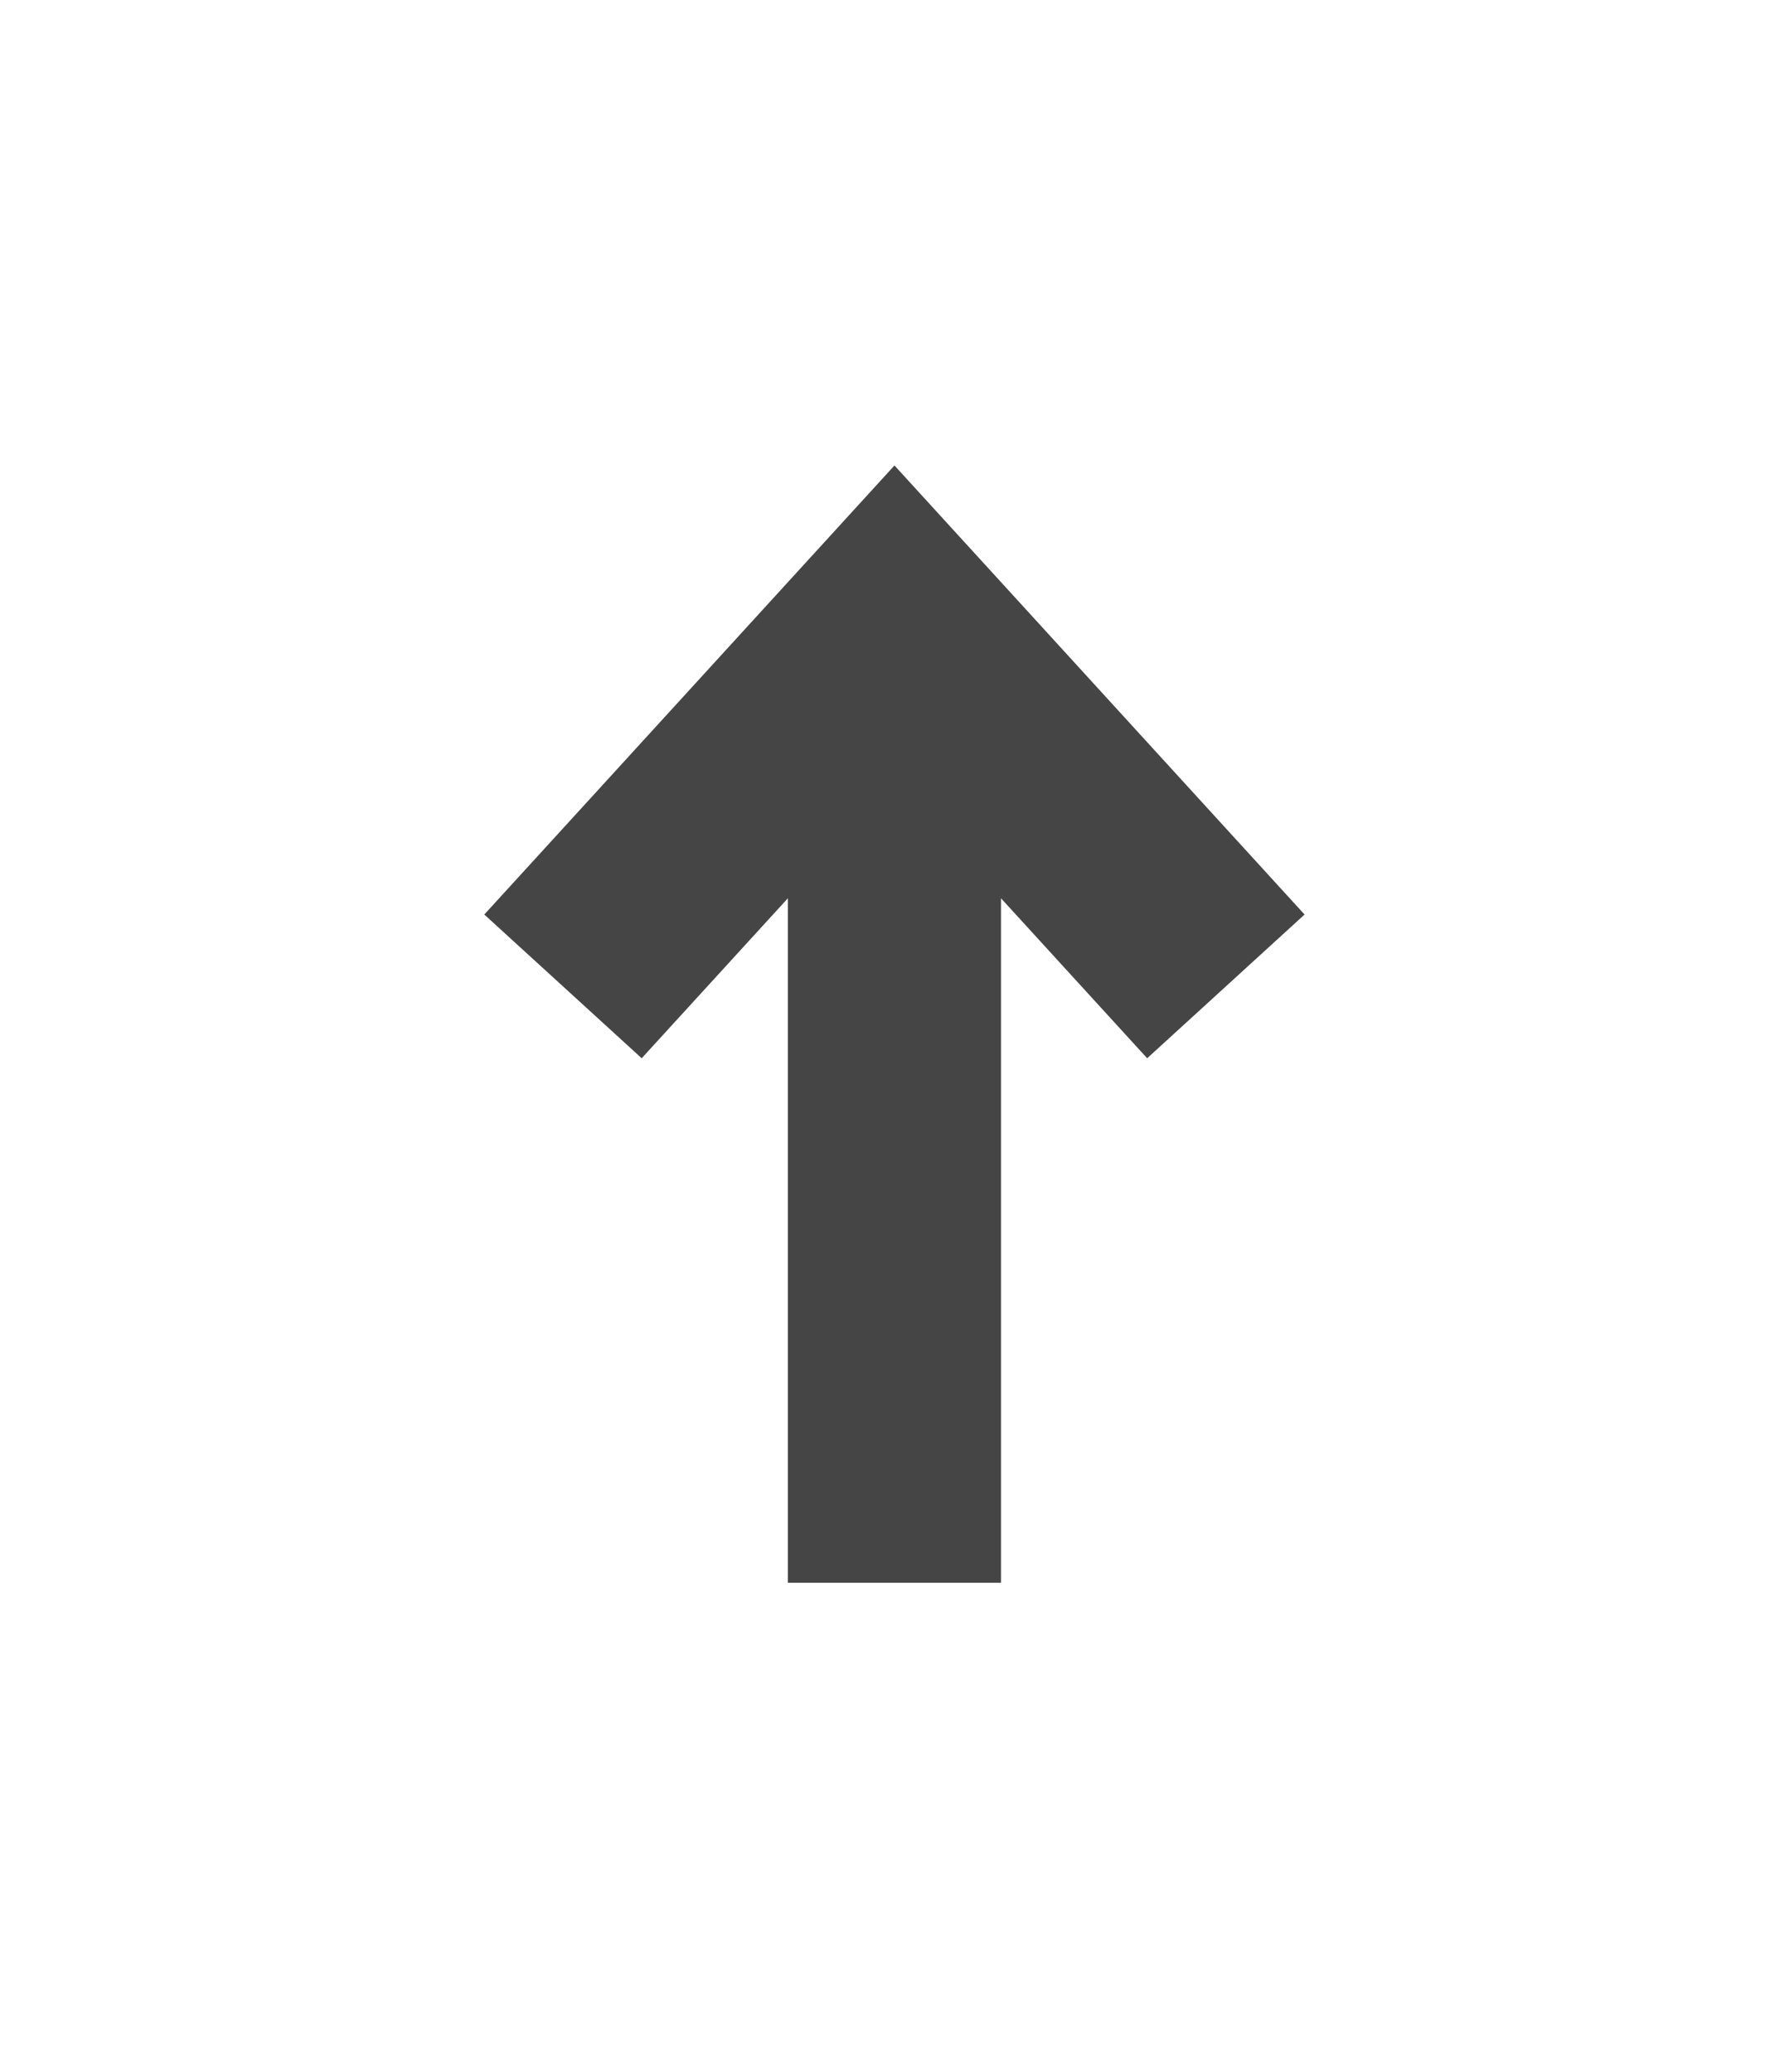 <svg width="23" height="27" viewBox="0 0 23 27" fill="none" xmlns="http://www.w3.org/2000/svg">
<g filter="url(#filter0_d_103_14)">
<path fill-rule="evenodd" clip-rule="evenodd" d="M6.311 10.737L11.656 4.885L17 10.737L14.949 12.61L13.044 10.525L13.044 19.445L10.267 19.445L10.267 10.525L8.362 12.61L6.311 10.737Z" fill="#454545"/>
</g>
<defs>
<filter id="filter0_d_103_14" x="0.406" y="0.161" width="22.499" height="26.369" filterUnits="userSpaceOnUse" color-interpolation-filters="sRGB">
<feFlood flood-opacity="0" result="BackgroundImageFix"/>
<feColorMatrix in="SourceAlpha" type="matrix" values="0 0 0 0 0 0 0 0 0 0 0 0 0 0 0 0 0 0 127 0" result="hardAlpha"/>
<feOffset dy="1.181"/>
<feGaussianBlur stdDeviation="2.952"/>
<feComposite in2="hardAlpha" operator="out"/>
<feColorMatrix type="matrix" values="0 0 0 0 0 0 0 0 0 0 0 0 0 0 0 0 0 0 0.1 0"/>
<feBlend mode="normal" in2="BackgroundImageFix" result="effect1_dropShadow_103_14"/>
<feBlend mode="normal" in="SourceGraphic" in2="effect1_dropShadow_103_14" result="shape"/>
</filter>
</defs>
</svg>
